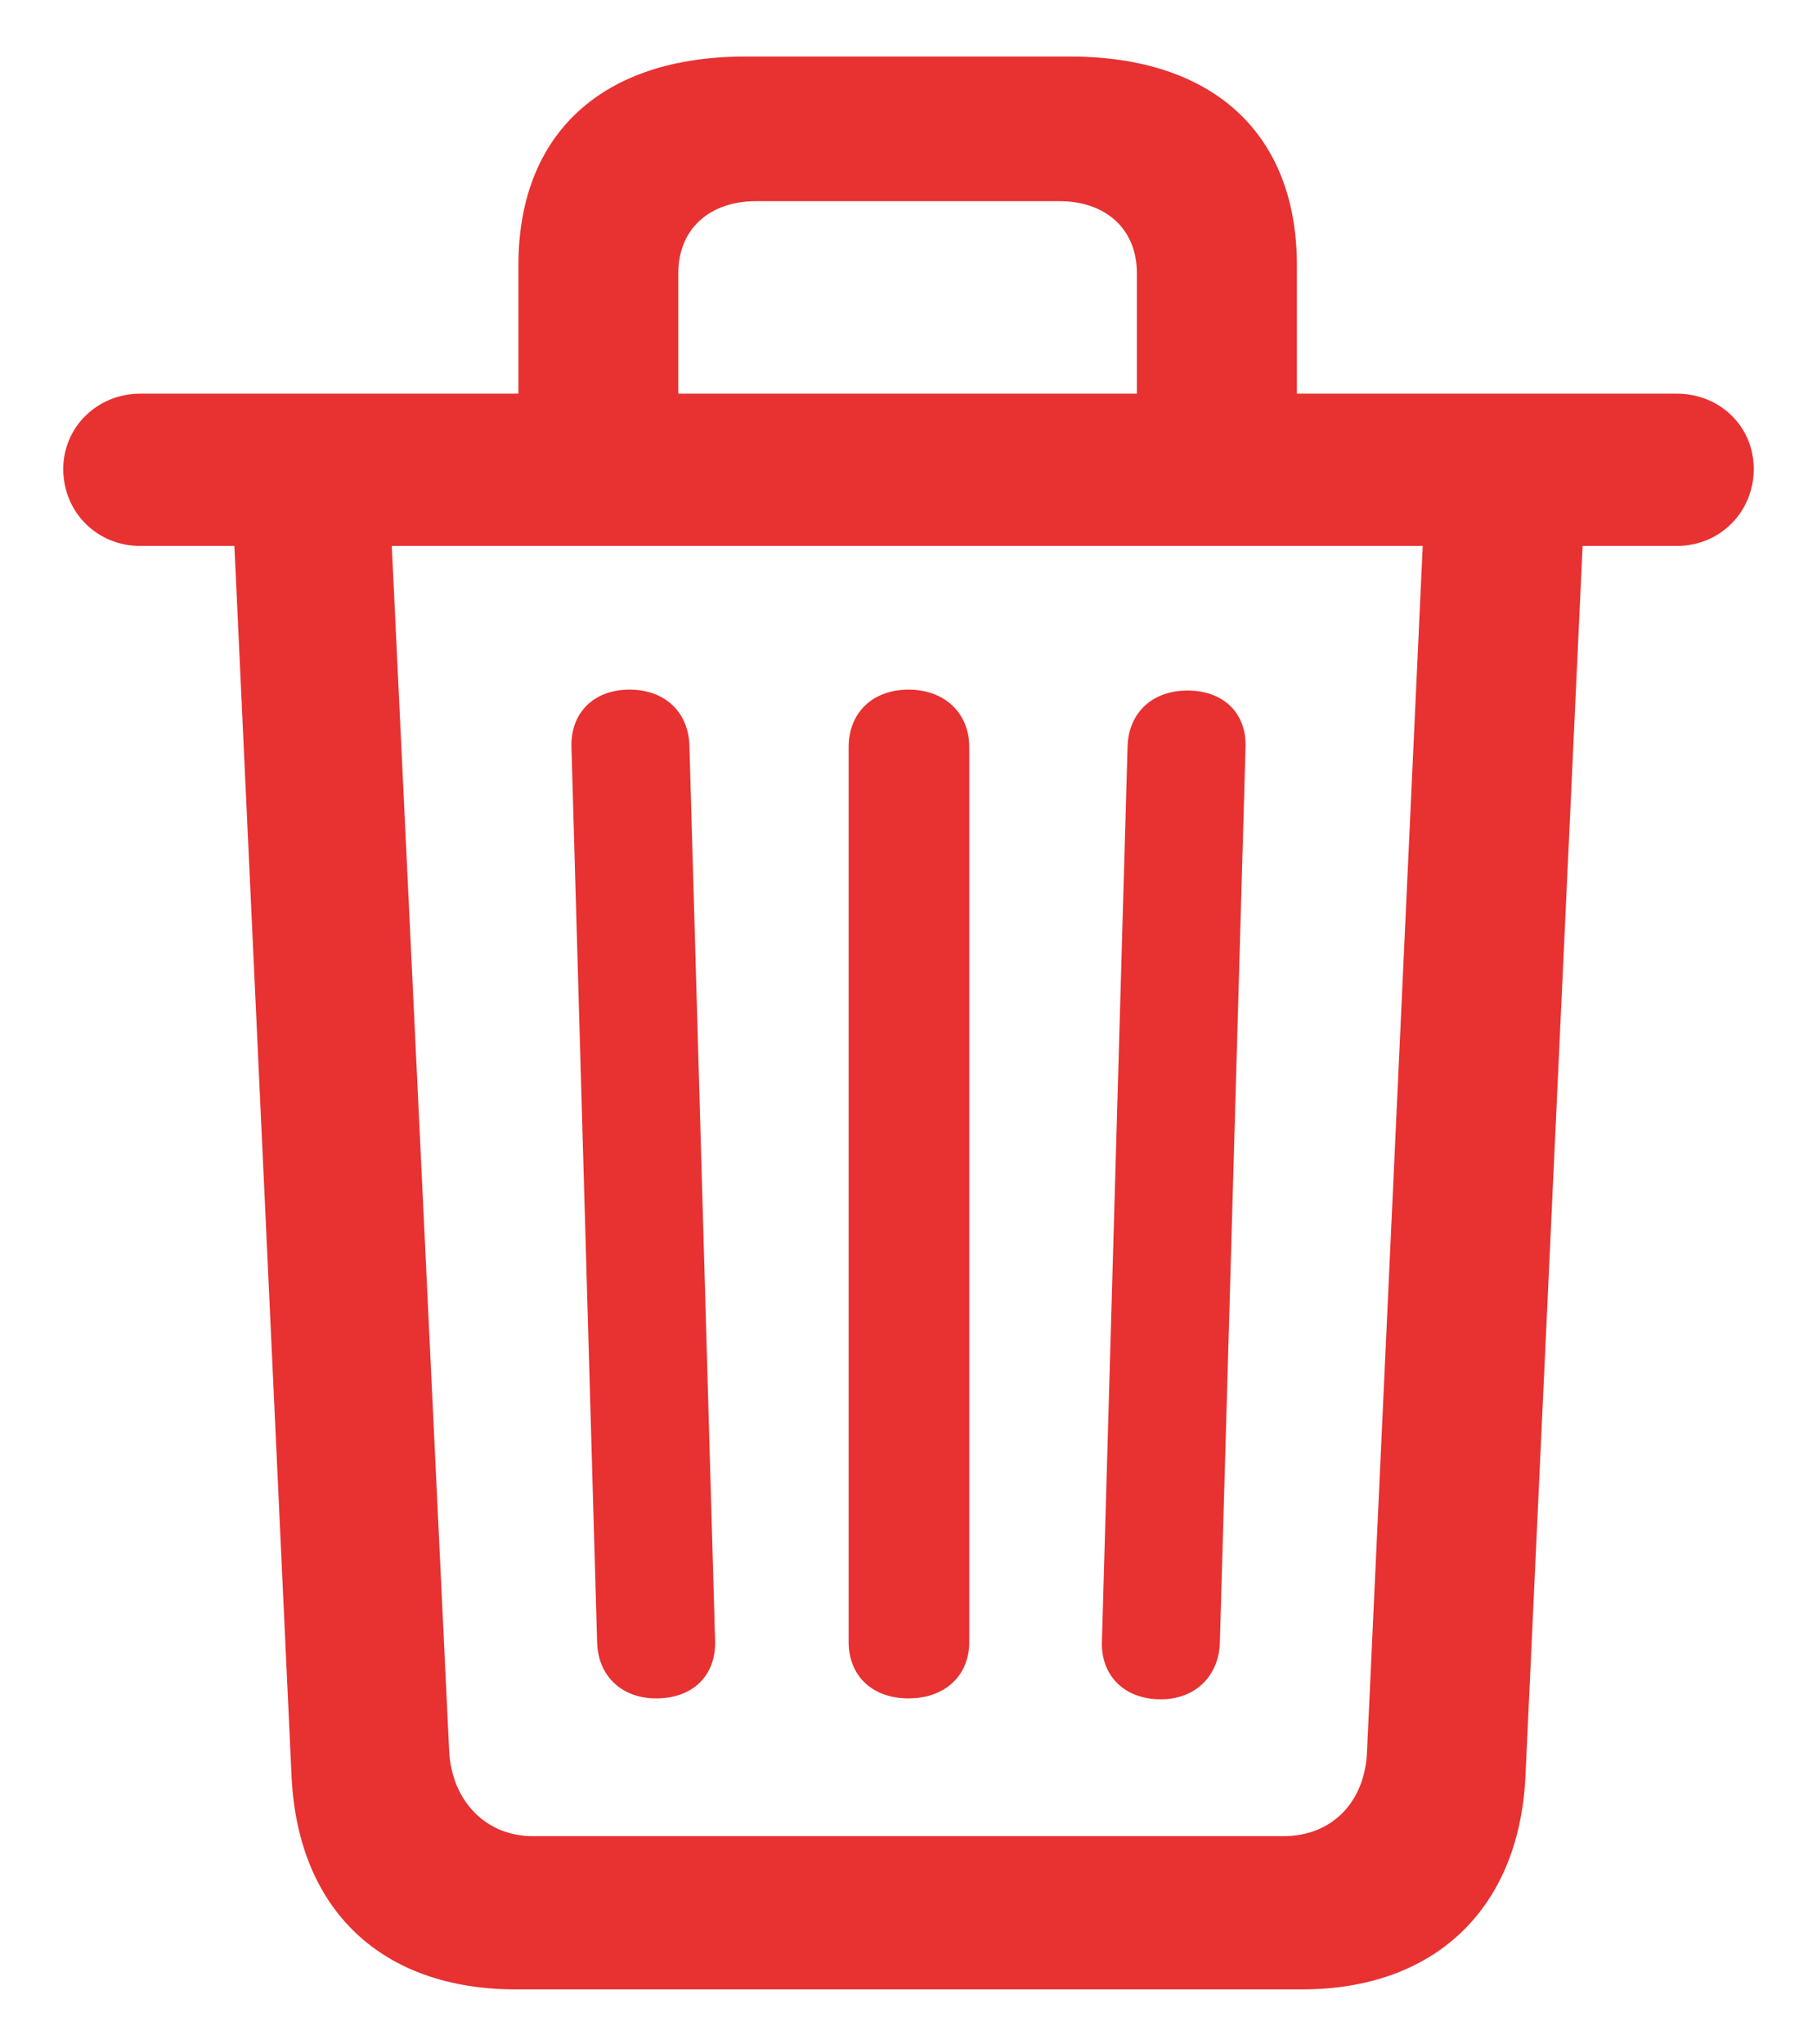 <svg width="16" height="18" viewBox="0 0 16 18" fill="none" xmlns="http://www.w3.org/2000/svg">
<path d="M4.542 17.516H11.465C12.626 17.516 13.371 16.815 13.432 15.655L13.936 4.807H14.765C15.149 4.807 15.443 4.505 15.443 4.129C15.443 3.752 15.142 3.466 14.765 3.466H11.42V2.336C11.42 1.176 10.682 0.498 9.424 0.498H6.561C5.303 0.498 4.565 1.176 4.565 2.336V3.466H1.235C0.858 3.466 0.557 3.76 0.557 4.129C0.557 4.513 0.858 4.807 1.235 4.807H2.064L2.568 15.655C2.629 16.823 3.367 17.516 4.542 17.516ZM5.973 2.404C5.973 2.019 6.245 1.771 6.659 1.771H9.326C9.74 1.771 10.011 2.019 10.011 2.404V3.466H5.973V2.404ZM4.693 16.167C4.278 16.167 3.977 15.858 3.955 15.414L3.45 4.807H12.528L12.038 15.414C12.023 15.866 11.729 16.167 11.3 16.167H4.693ZM5.778 14.954C6.102 14.954 6.305 14.751 6.297 14.45L6.071 6.57C6.064 6.268 5.853 6.072 5.544 6.072C5.228 6.072 5.024 6.276 5.032 6.577L5.258 14.457C5.265 14.758 5.476 14.954 5.778 14.954ZM8 14.954C8.316 14.954 8.535 14.758 8.535 14.457V6.577C8.535 6.276 8.316 6.072 8 6.072C7.684 6.072 7.473 6.276 7.473 6.577V14.457C7.473 14.758 7.684 14.954 8 14.954ZM10.222 14.962C10.524 14.962 10.735 14.758 10.742 14.457L10.968 6.577C10.976 6.276 10.772 6.08 10.456 6.08C10.147 6.08 9.936 6.276 9.929 6.577L9.703 14.457C9.695 14.751 9.898 14.962 10.222 14.962Z" fill="#E83131"/>
</svg>
